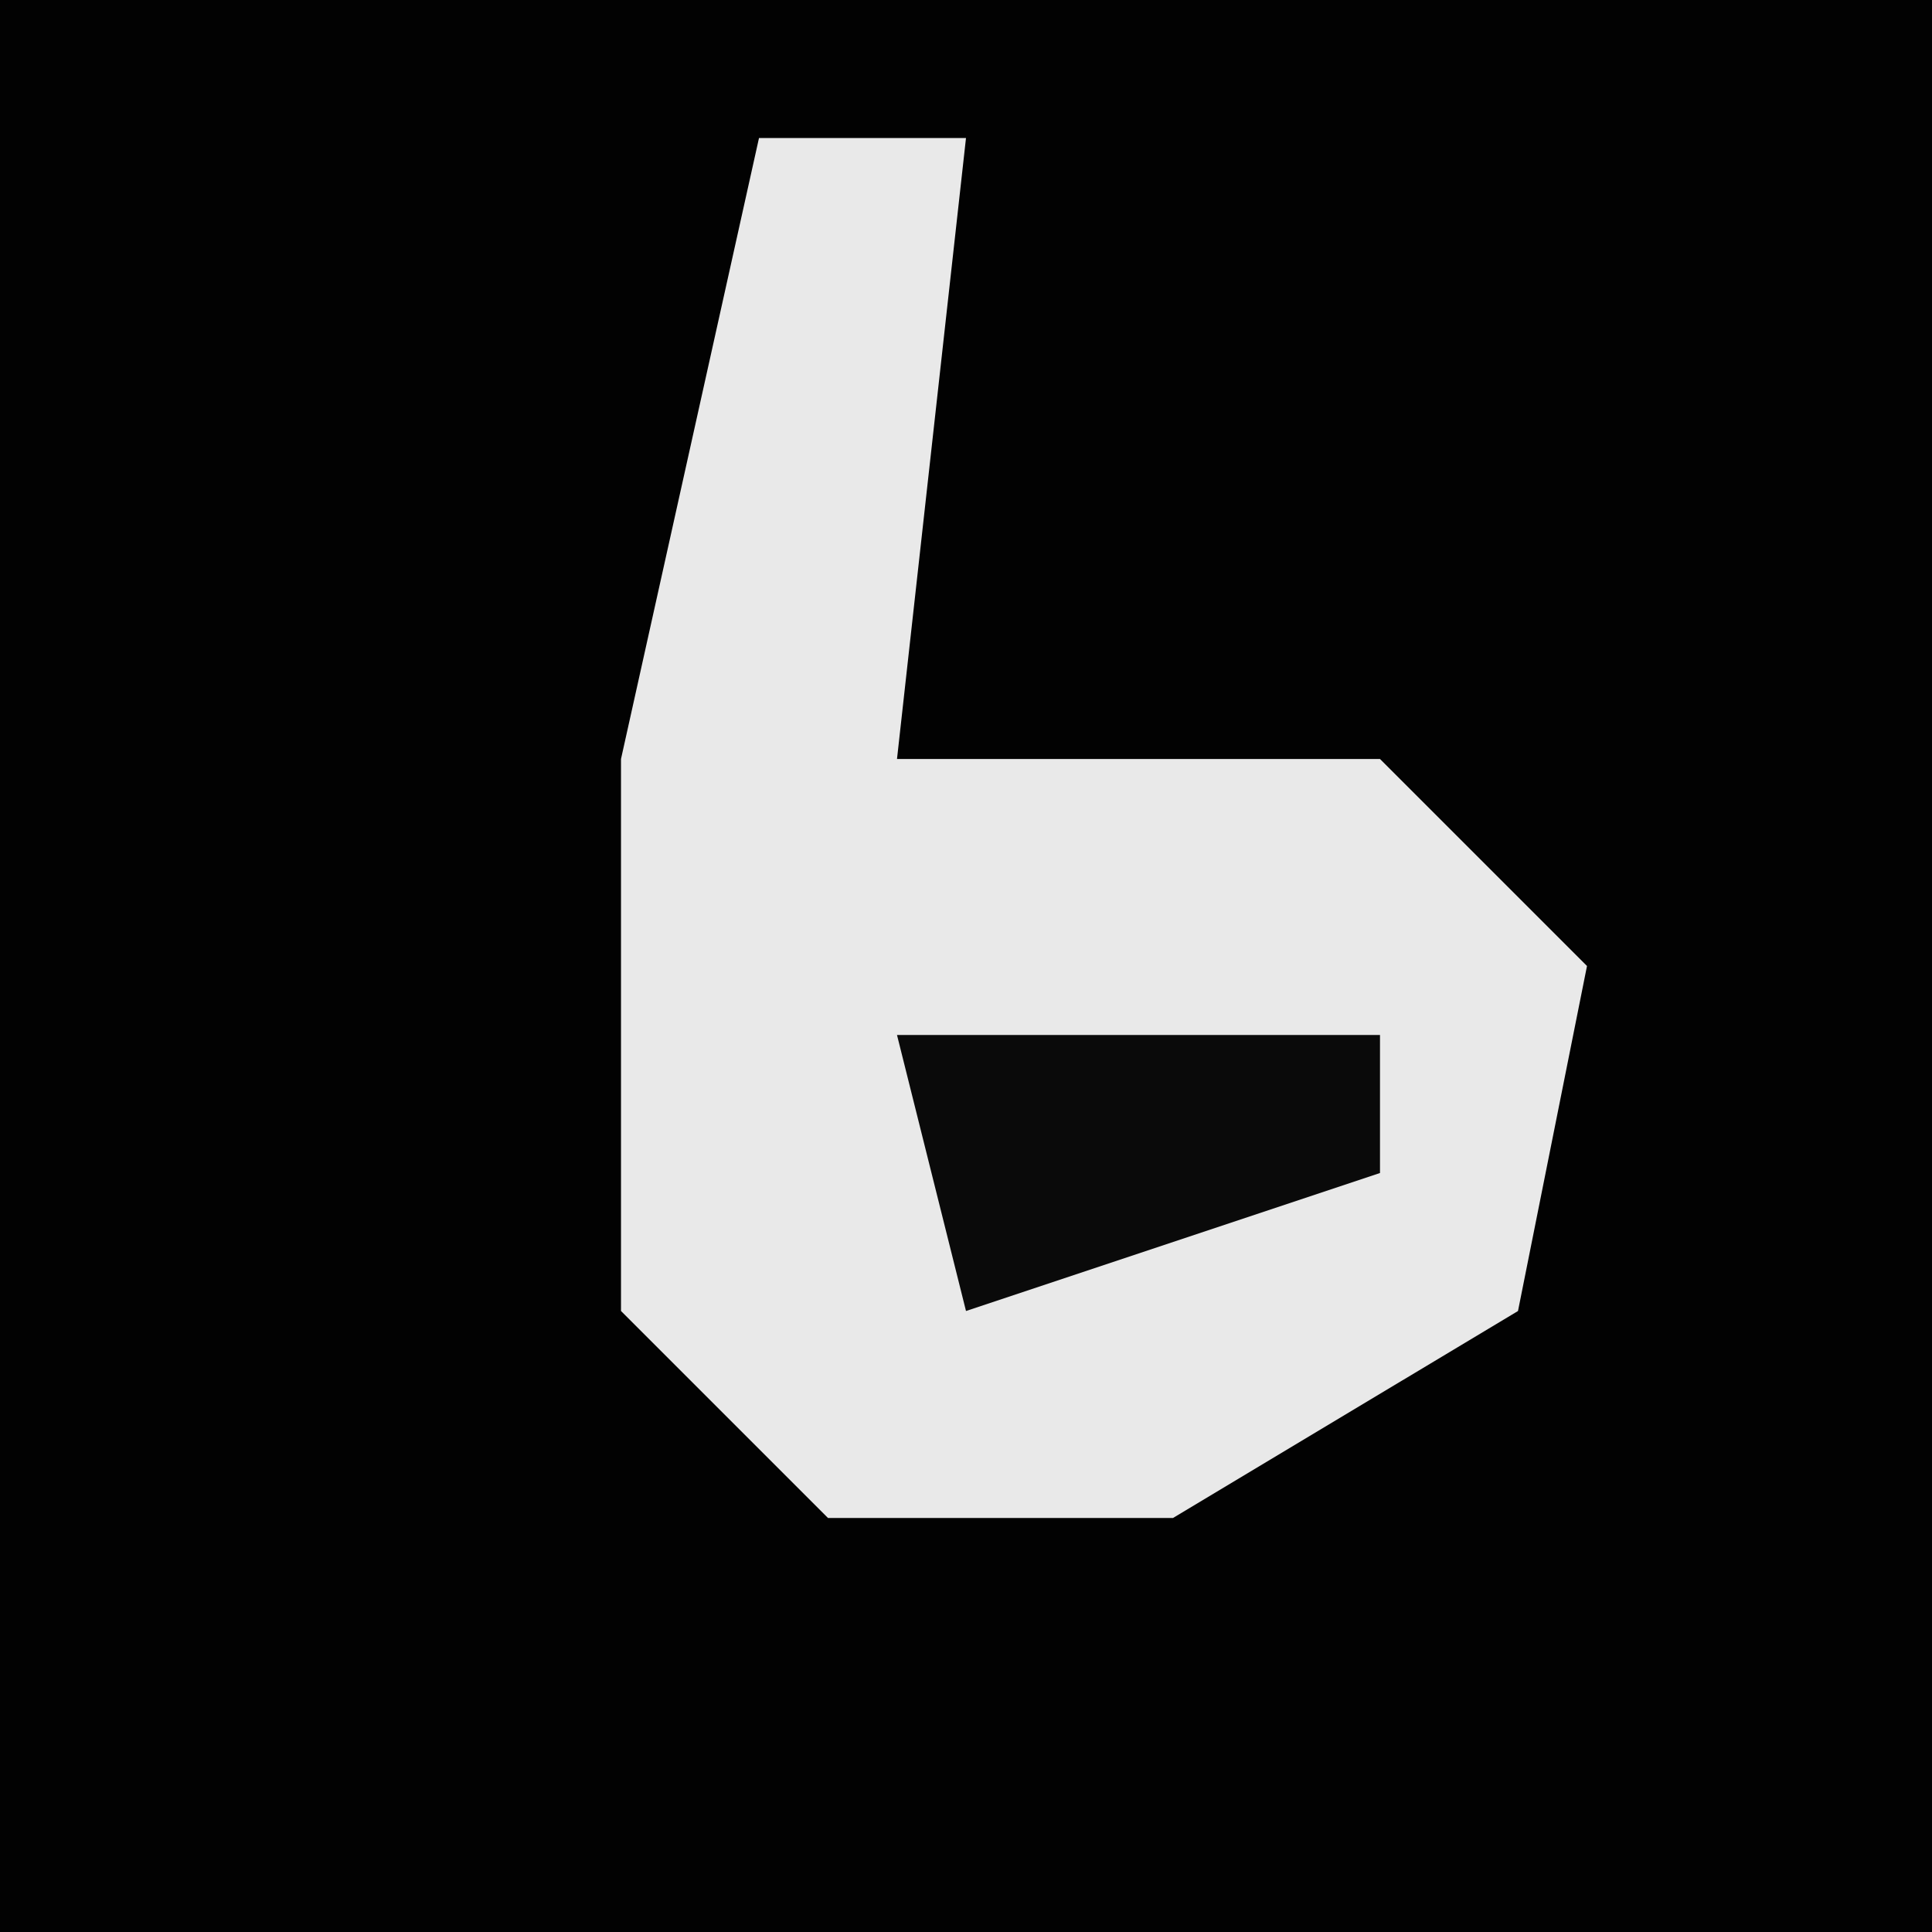 <?xml version="1.0" encoding="UTF-8"?>
<svg version="1.1" xmlns="http://www.w3.org/2000/svg" width="28" height="28">
<path d="M0,0 L28,0 L28,28 L0,28 Z " fill="#020202" transform="translate(0,0)"/>
<path d="M0,0 L3,0 L2,9 L9,9 L12,12 L11,17 L6,20 L1,20 L-2,17 L-2,9 Z " fill="#E9E9E9" transform="translate(11,2)"/>
<path d="M0,0 L7,0 L7,2 L1,4 Z " fill="#0A0A0A" transform="translate(13,15)"/>
</svg>
